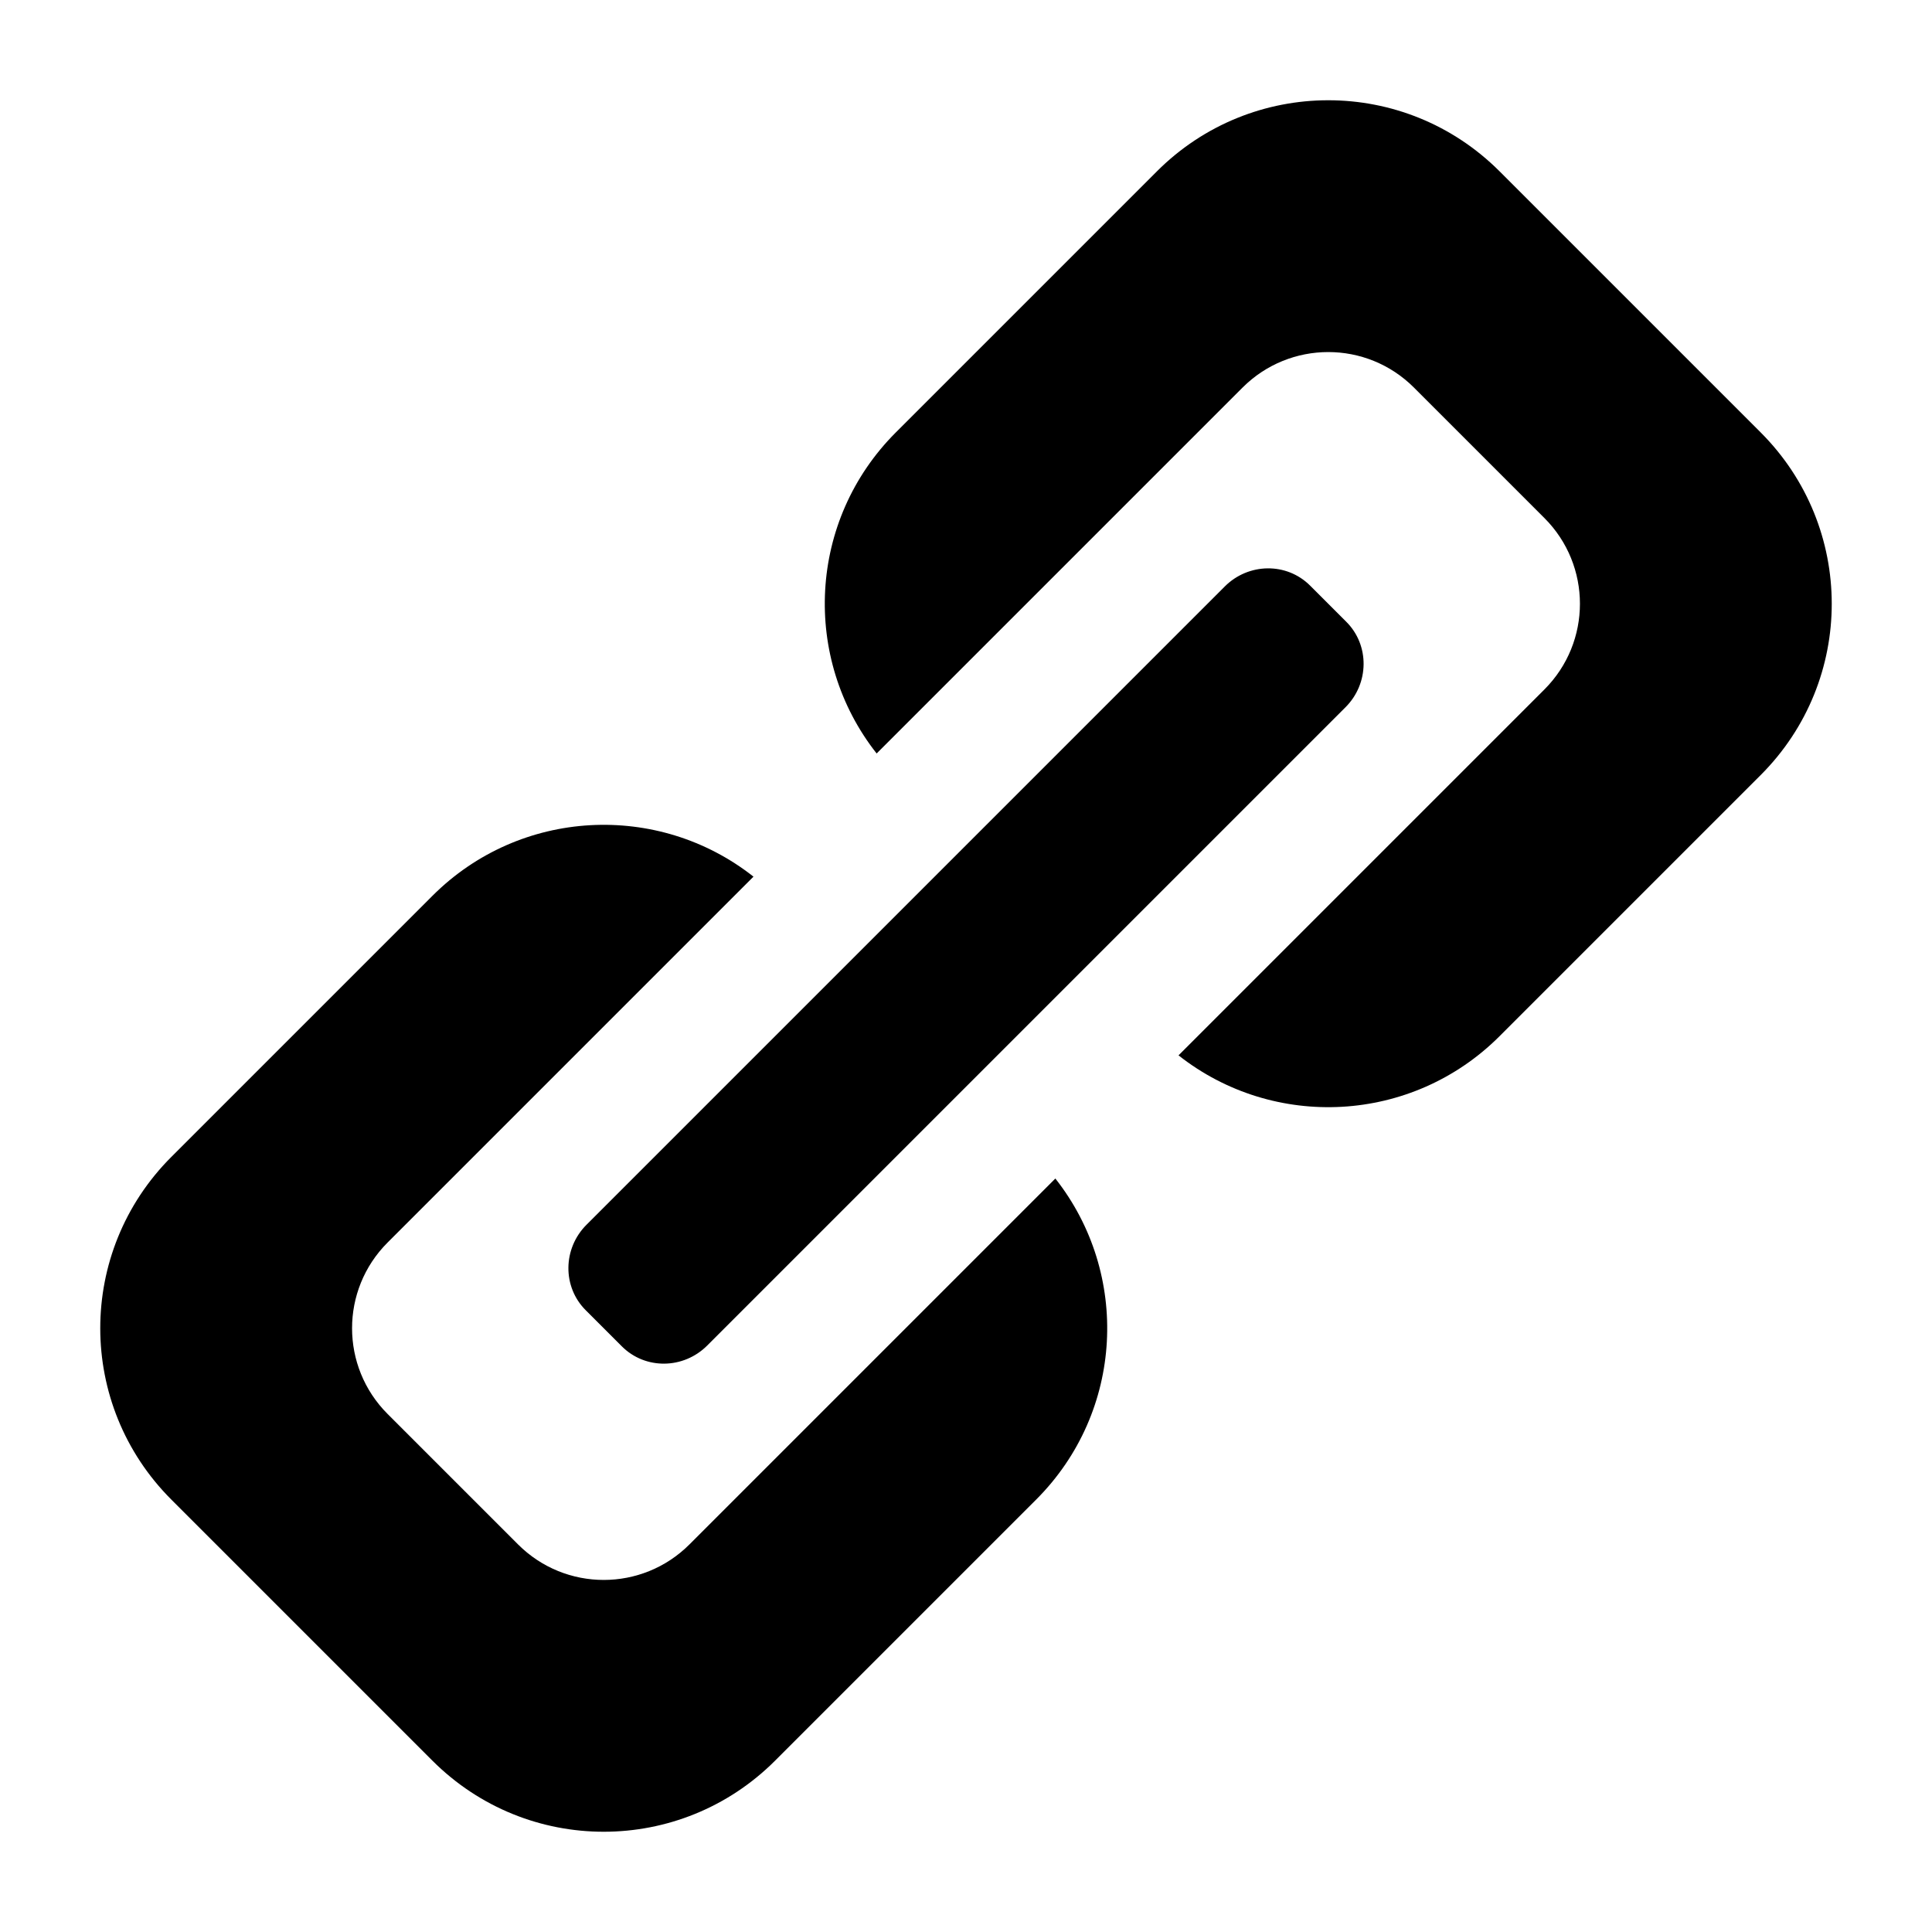<?xml version="1.0" encoding="UTF-8" standalone="no"?>
<svg width="16px" height="16px" viewBox="0 0 16 16" version="1.1" xmlns="http://www.w3.org/2000/svg" xmlns:xlink="http://www.w3.org/1999/xlink">
    <!-- Generator: Sketch 3.6.1 (26313) - http://www.bohemiancoding.com/sketch -->
    <title>link</title>
    <desc>Created with Sketch.</desc>
    <defs></defs>
    <g id="buffer-web" stroke="none" stroke-width="1" fill="none" fill-rule="evenodd">
        <g id="link" fill="#000000">
            <path d="M9.76,8.74 C10.549,9.362 11.693,9.307 12.419,8.581 L14.581,6.419 C15.367,5.633 15.365,4.365 14.581,3.581 L12.419,1.419 C11.633,0.633 10.365,0.635 9.581,1.419 L7.419,3.581 C6.691,4.309 6.639,5.452 7.26,6.24 L9.355,4.145 L10.29,3.21 C10.682,2.818 11.317,2.817 11.71,3.21 L12.79,4.29 C13.182,4.682 13.183,5.317 12.79,5.71 L11.855,6.645 L9.76,8.74 Z M6.24,7.26 C5.451,6.638 4.307,6.693 3.581,7.419 L1.419,9.581 C0.633,10.367 0.635,11.635 1.419,12.419 L3.581,14.581 C4.367,15.367 5.635,15.365 6.419,14.581 L8.581,12.419 C9.309,11.691 9.361,10.548 8.74,9.76 L6.645,11.855 L5.71,12.79 C5.318,13.182 4.683,13.183 4.29,12.79 L3.21,11.71 C2.818,11.318 2.817,10.683 3.21,10.29 L4.145,9.355 L6.24,7.26 Z M10.143,4.857 C10.34,4.66 10.656,4.656 10.85,4.85 L11.15,5.15 C11.343,5.343 11.34,5.66 11.143,5.857 L5.857,11.143 C5.66,11.34 5.344,11.344 5.15,11.15 L4.85,10.85 C4.657,10.657 4.66,10.34 4.857,10.143 L10.143,4.857 Z" id="icon-link"></path>
        </g>
    </g>
</svg>